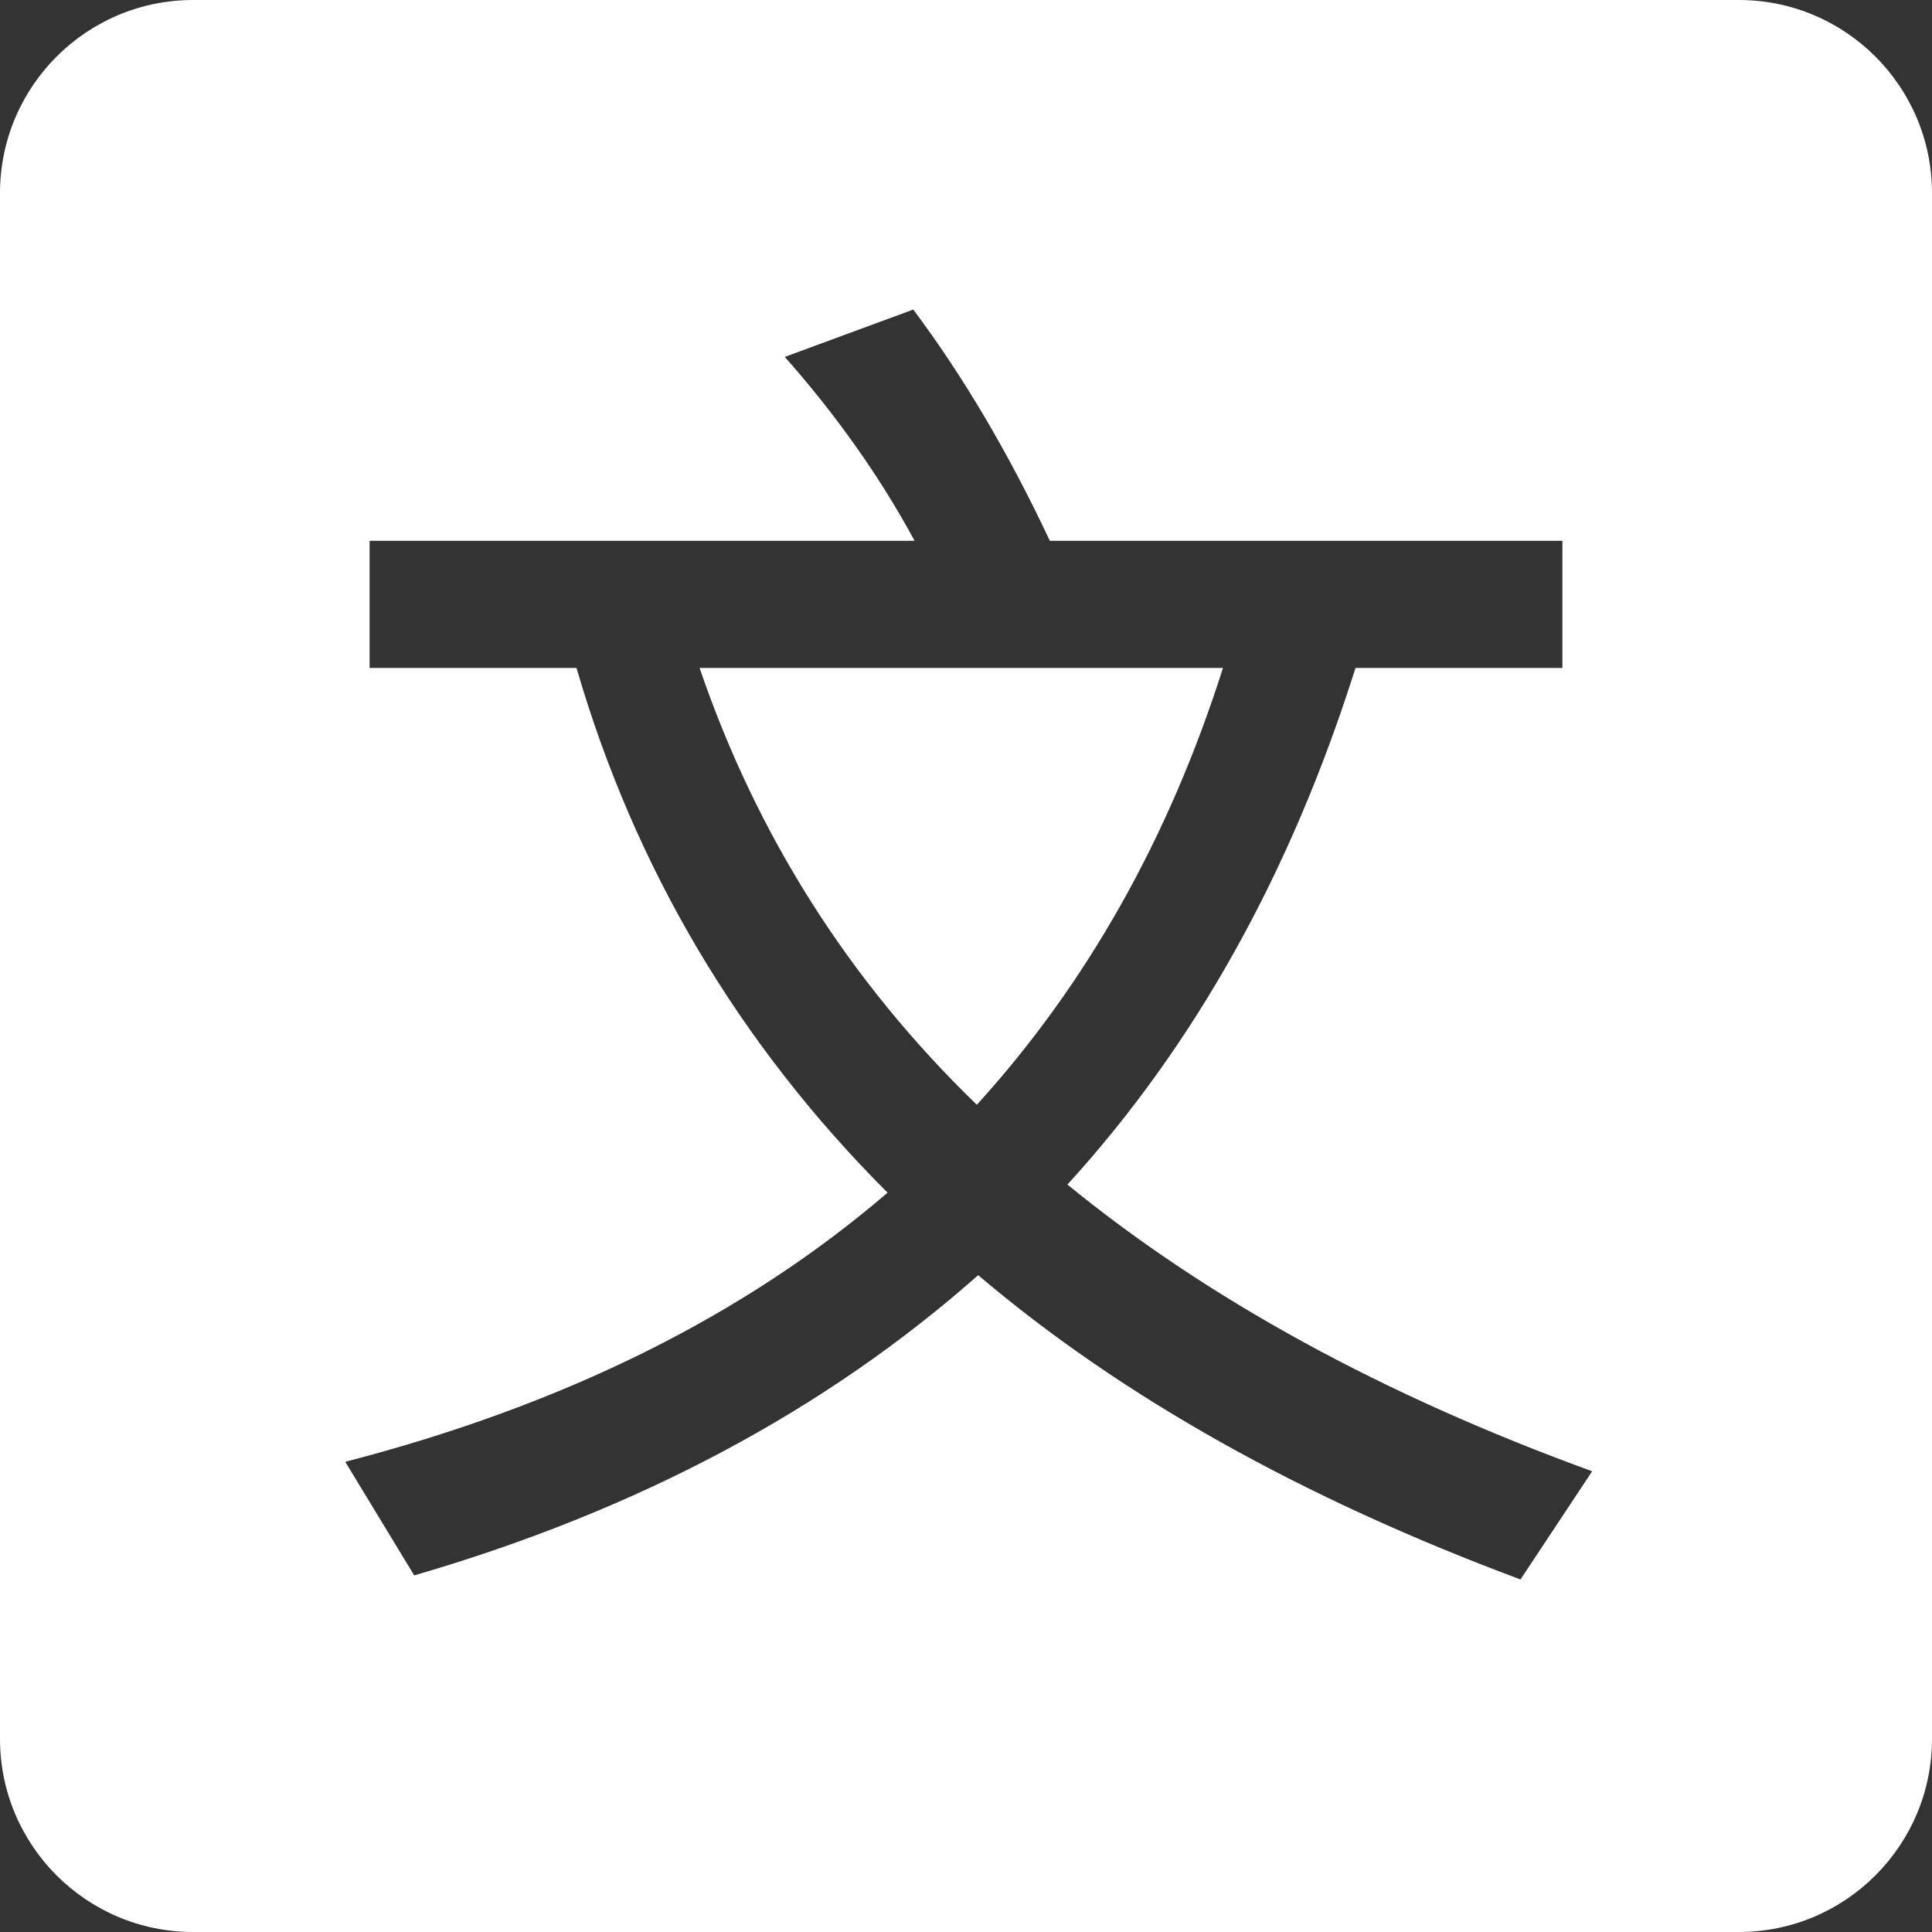 <?xml version="1.0" standalone="no"?><!DOCTYPE svg PUBLIC "-//W3C//DTD SVG 1.1//EN" "http://www.w3.org/Graphics/SVG/1.1/DTD/svg11.dtd"><svg t="1568795488734" class="icon" viewBox="0 0 1024 1024" version="1.1" xmlns="http://www.w3.org/2000/svg" p-id="2758" xmlns:xlink="http://www.w3.org/1999/xlink" width="256" height="256"><rect x="0" y="0" width="1024" height="1024" fill="#333333" stroke="none"/><defs><style type="text/css"></style></defs><path d="M102.4 0h819.2C978.154 0 1024 45.846 1024 102.4v819.2c0 56.554-45.846 102.4-102.4 102.4H102.4C45.846 1024 0 978.154 0 921.6V102.4C0 45.846 45.846 0 102.4 0z m93.492 286.646v67.38h109.669c30.823 106.087 86.016 199.271 164.864 278.119-75.98 65.228-171.313 112.537-287.436 142.641l36.559 60.212c118.27-34.405 217.905-87.449 298.905-159.129 75.98 64.512 172.032 118.272 287.436 161.28l37.991-57.344c-110.388-40.14-203.572-91.035-278.119-151.961 67.38-73.831 118.272-164.866 152.679-273.819h109.669v-67.38H556.441c-22.22-47.308-46.592-88.165-72.396-122.572l-68.096 25.088c27.239 30.823 50.176 63.079 68.812 97.484H195.892z" fill="#ffffff" p-id="2759"></path><path d="M370.791 354.026c30.105 88.167 78.848 165.58 146.944 231.527 58.06-63.798 101.785-141.211 130.457-231.527h-277.401z" fill="#ffffff" p-id="2760"></path></svg>